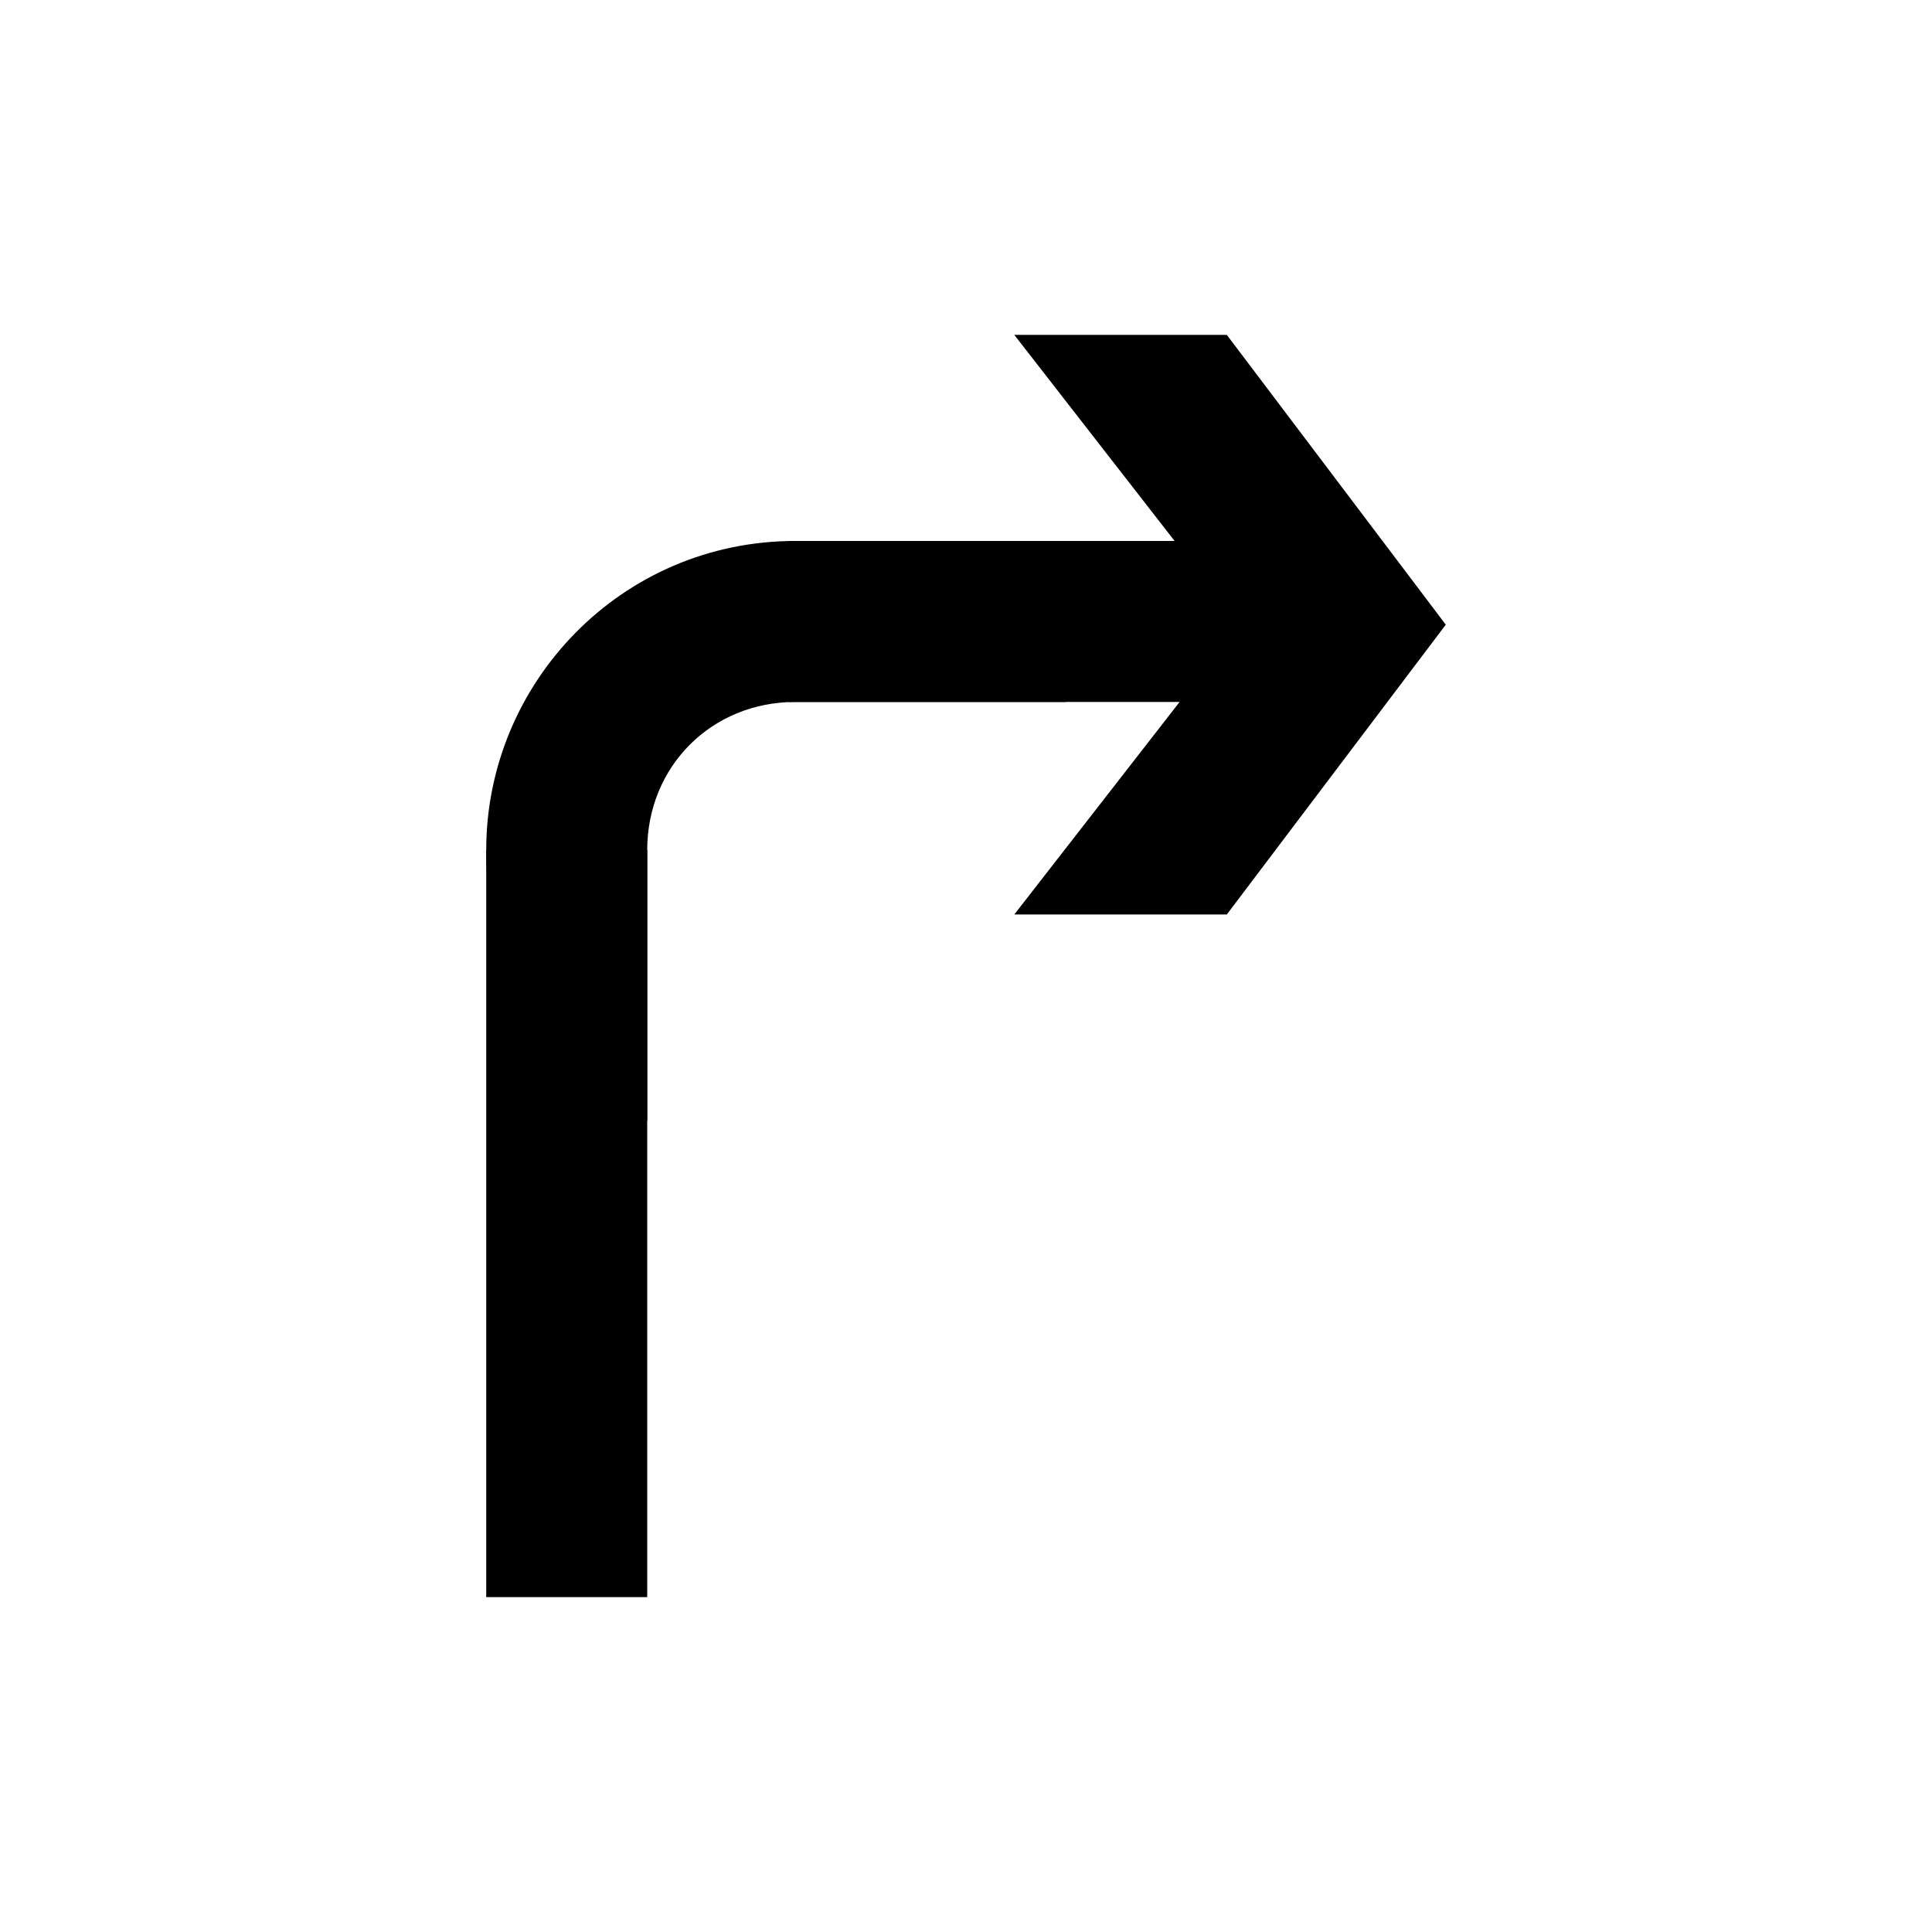 <?xml version="1.0" encoding="utf-8"?>
<!-- Generator: Adobe Illustrator 21.0.0, SVG Export Plug-In . SVG Version: 6.00 Build 0)  -->
<svg version="1.1" id="Layer_1" xmlns="http://www.w3.org/2000/svg" xmlns:xlink="http://www.w3.org/1999/xlink" x="0px" y="0px"
	 width="30px" height="30px" viewBox="0 0 30 30" enable-background="new 0 0 30 30" xml:space="preserve">
<g>
	<rect x="12.25" y="8.4" width="8" height="2.5"/>
	<rect x="7.55" y="13.2" width="2.5" height="11.6"/>
	<polygon points="19.25,9.7 15.75,14.2 19.05,14.2 22.45,9.7 19.05,5.2 15.75,5.2 	"/>
	<path d="M16.55,10.9c-0.8-1.5-2.4-2.5-4.2-2.5c-2.7,0-4.8,2.2-4.8,4.8c0,1.8,1,3.4,2.5,4.2v-4.2c0-1.3,1-2.3,2.3-2.3H16.55z"/>
</g>
</svg>
